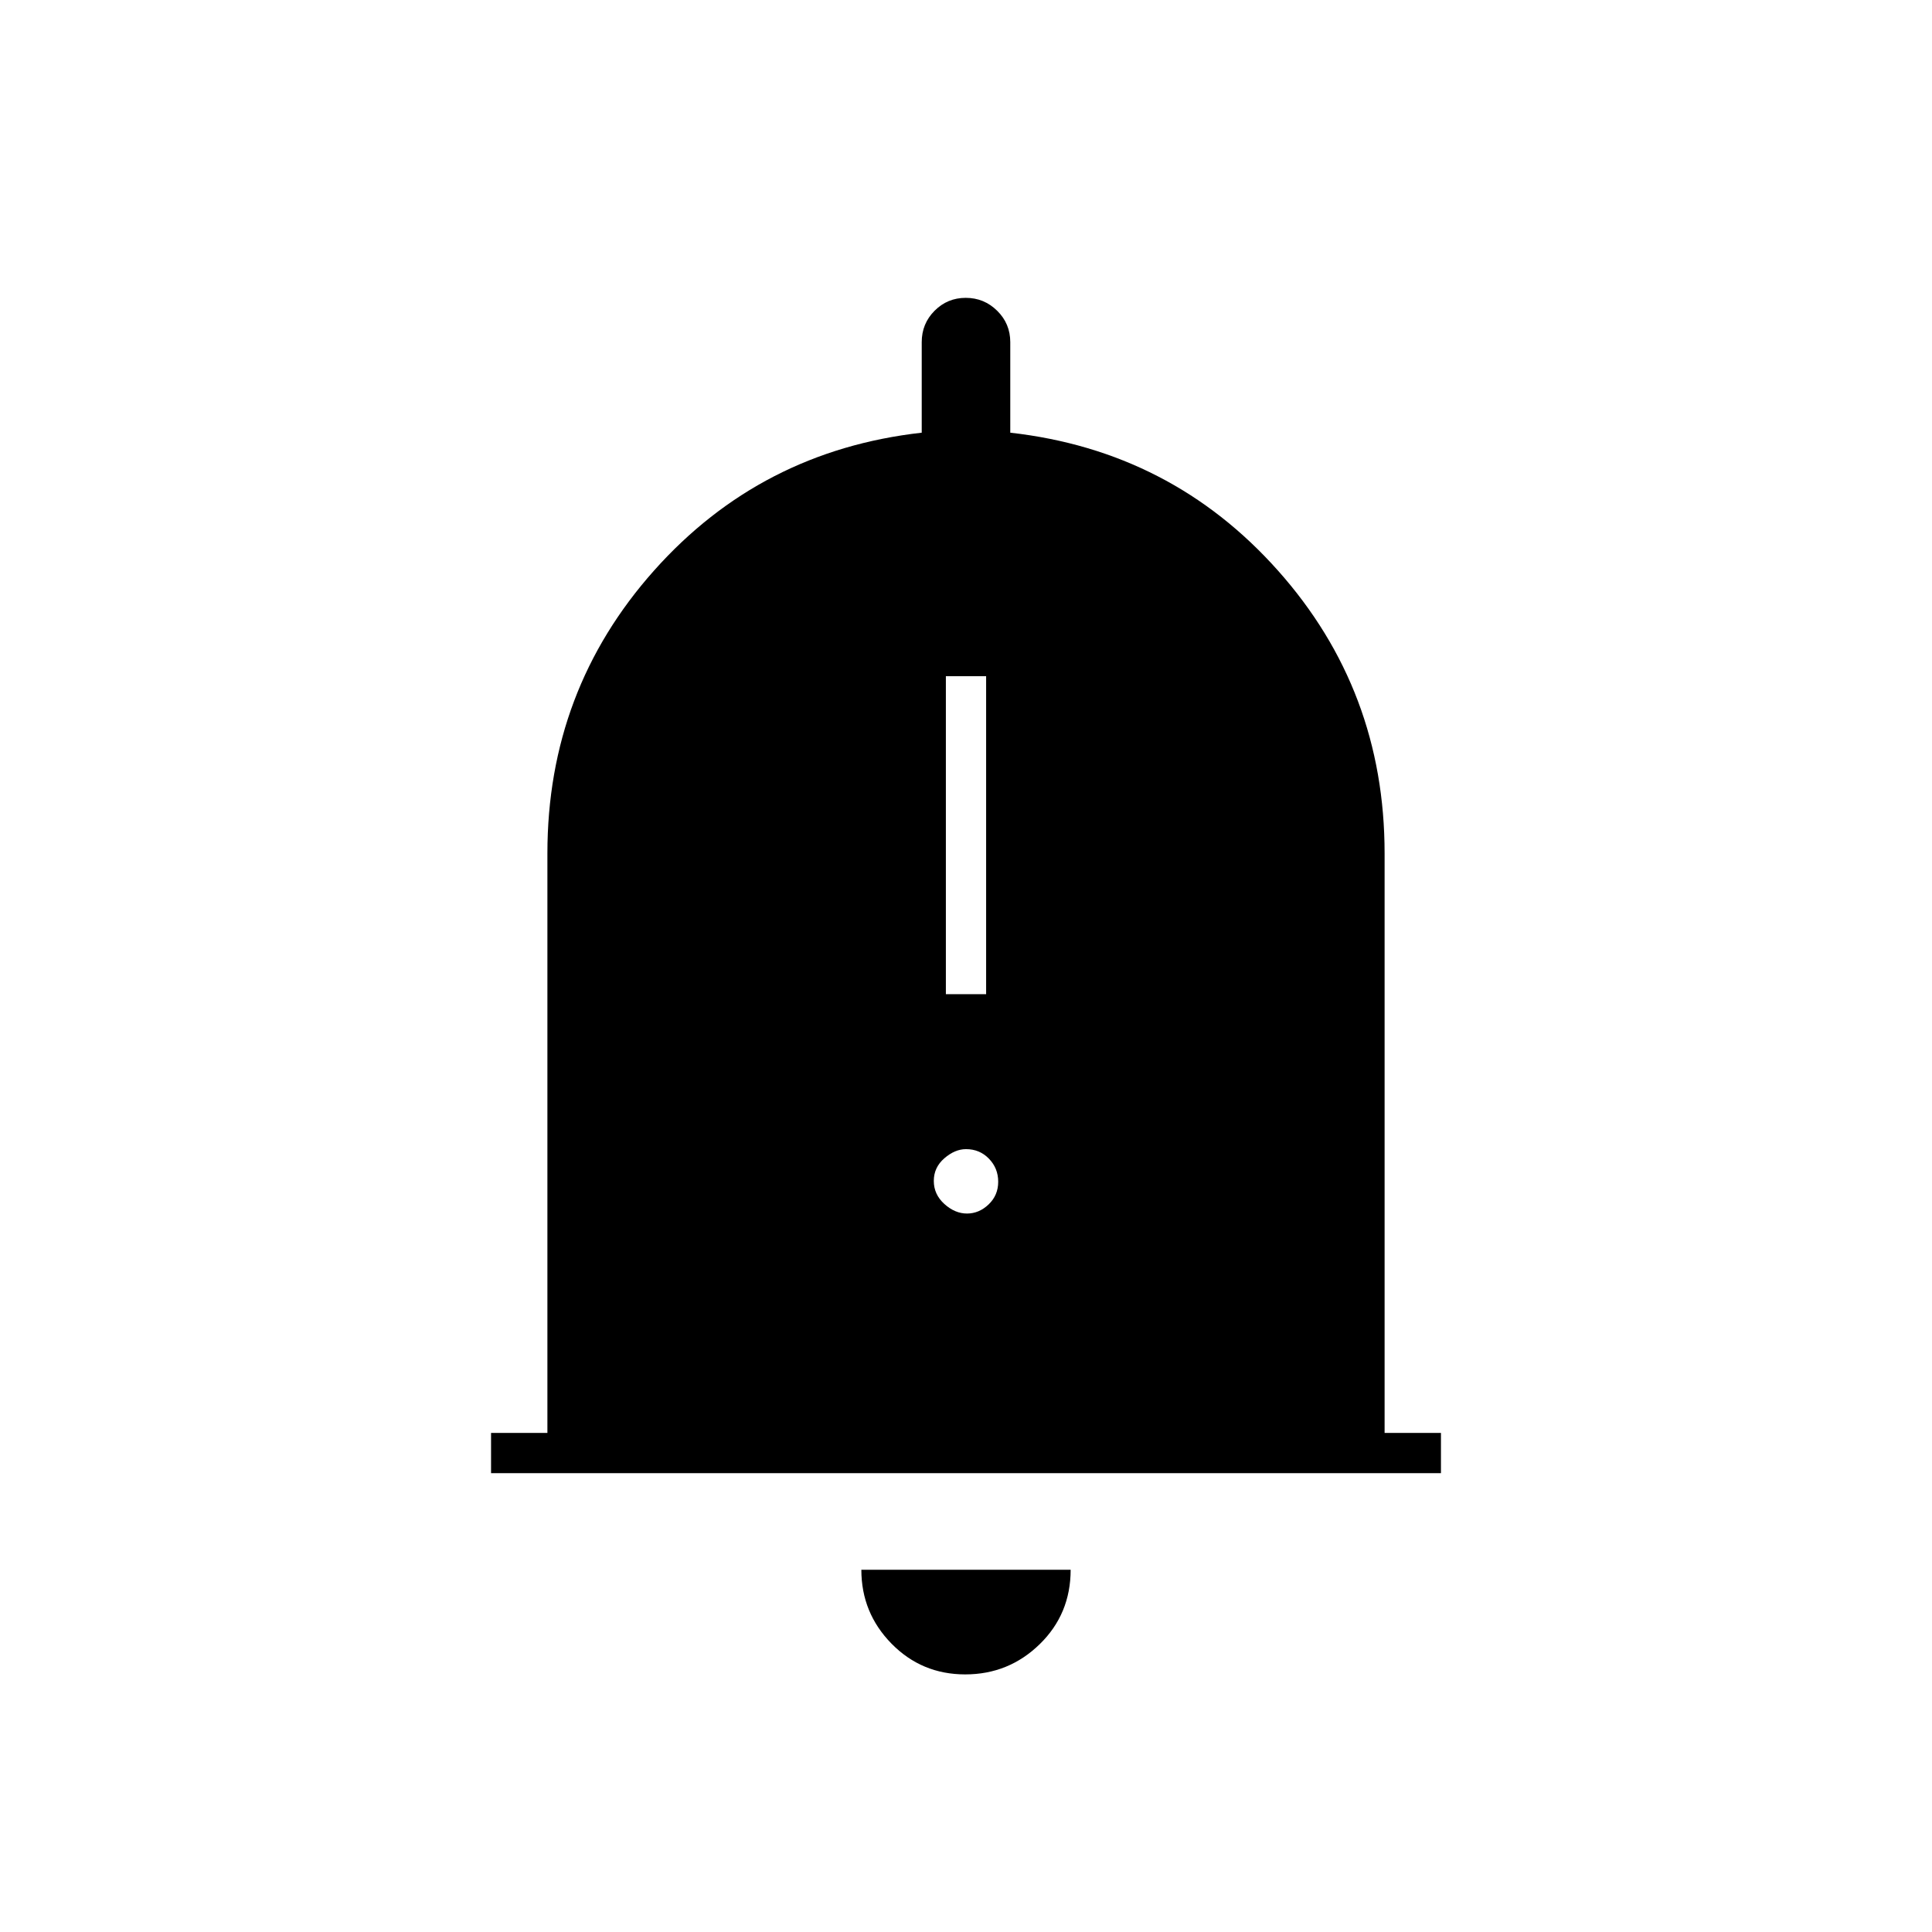 <svg xmlns="http://www.w3.org/2000/svg" height="20" viewBox="0 -960 960 960" width="20"><path d="M244-228v-20h28v-288q0-81 53-140.5T458-745v-45q0-9.17 6.38-15.58 6.38-6.42 15.5-6.42 9.12 0 15.62 6.42 6.5 6.41 6.5 15.58v45q80 9 133 68.5T688-536v288h28v20H244Zm235.61 100Q458-128 443-143.27q-15-15.28-15-36.73h104q0 22-15.39 37t-37 15ZM470-466h20v-158h-20v158Zm10.5 109q6 0 10.75-4.54t4.75-11.25q0-6.71-4.6-11.46Q486.8-389 480-389q-5.5 0-10.75 4.54T464-373.21q0 6.71 5.25 11.46Q474.5-357 480.5-357Z"/></svg>